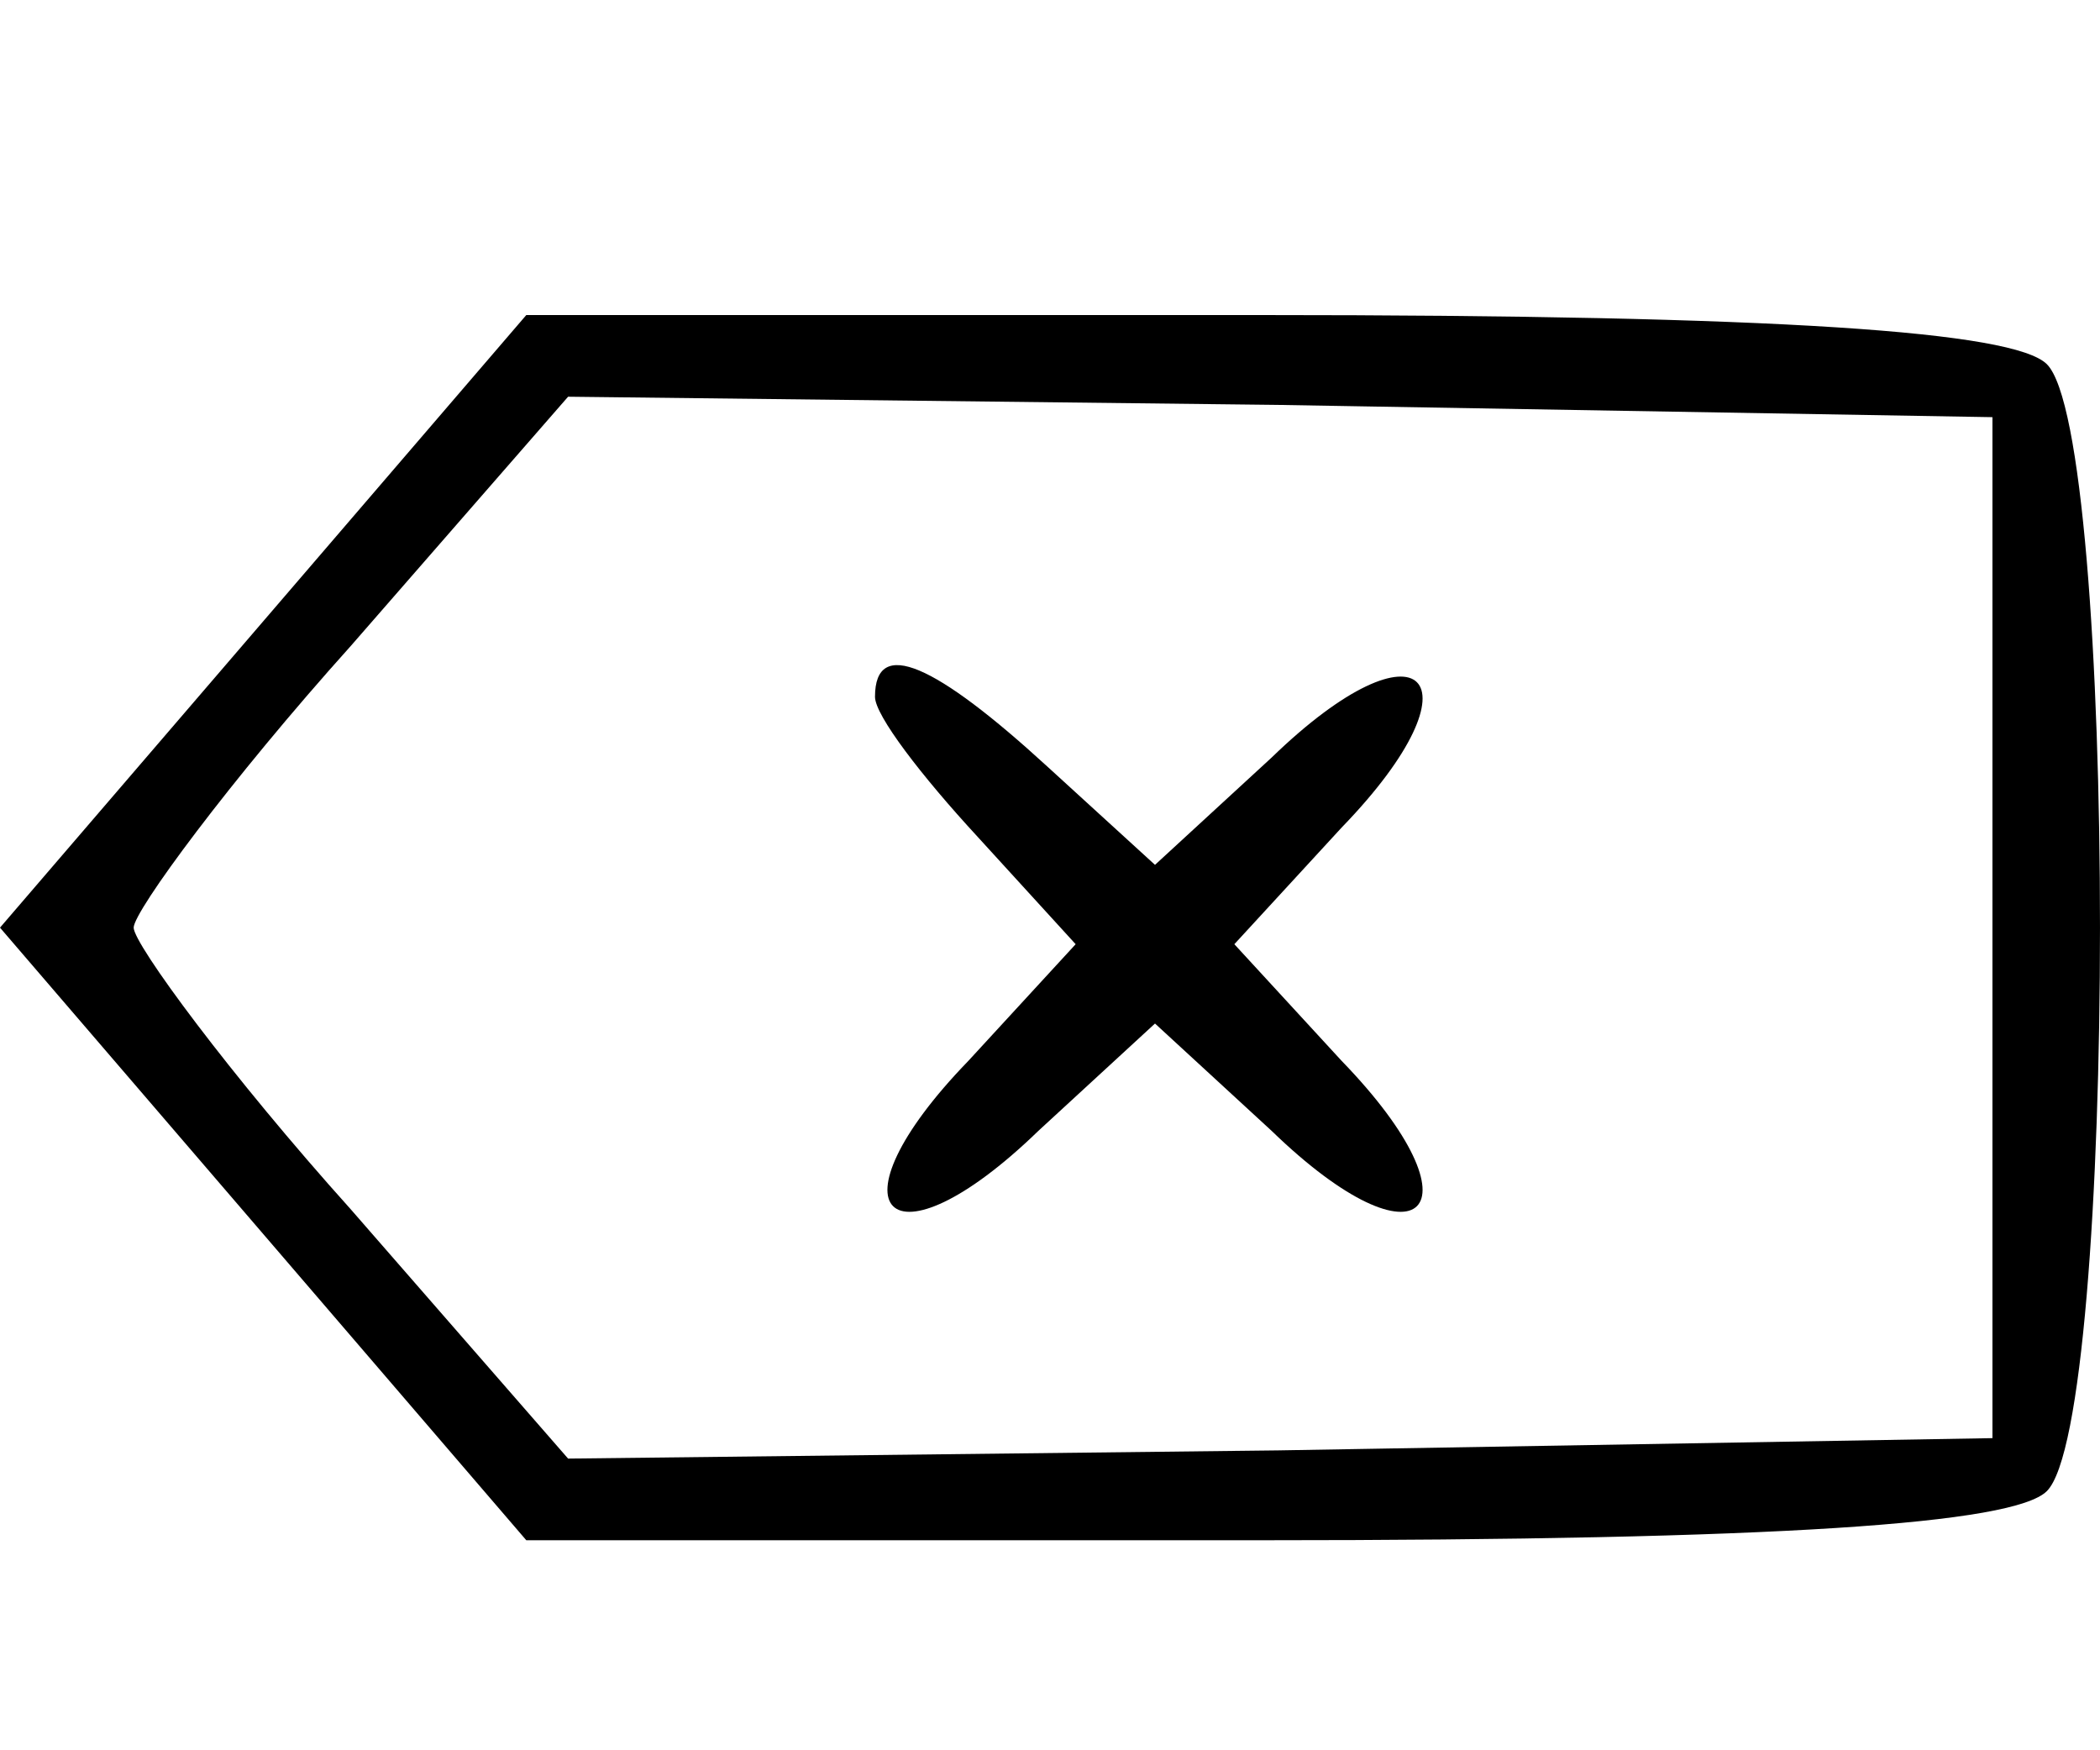 <svg width="60" height="50" viewBox="0 0 60 50" fill="none" xmlns="http://www.w3.org/2000/svg">
<path d="M7.519 17.75L0 26.5L7.519 35.25L15.037 44H36.042C50.84 44 57.524 43.533 58.478 42.6C60.507 40.617 60.507 12.383 58.478 10.4C57.524 9.467 50.84 9 36.042 9H15.037L7.519 17.75ZM56.927 26.5V41.083L36.519 41.433L16.231 41.667L10.025 34.55C6.564 30.7 3.819 26.967 3.819 26.5C3.819 26.033 6.564 22.3 10.025 18.45L16.231 11.333L36.519 11.567L56.927 11.917V26.5Z" fill="black"/>
<path d="M25 19.906C25 20.439 26.333 22.173 27.933 23.906L30.733 26.973L27.667 30.306C23.533 34.573 25.4 36.44 29.667 32.306L33 29.239L36.333 32.306C40.6 36.44 42.467 34.573 38.333 30.306L35.267 26.973L38.333 23.64C42.467 19.373 40.6 17.506 36.333 21.64L33 24.706L29.933 21.906C26.733 18.973 25 18.173 25 19.906Z" fill="black"/>
</svg>
